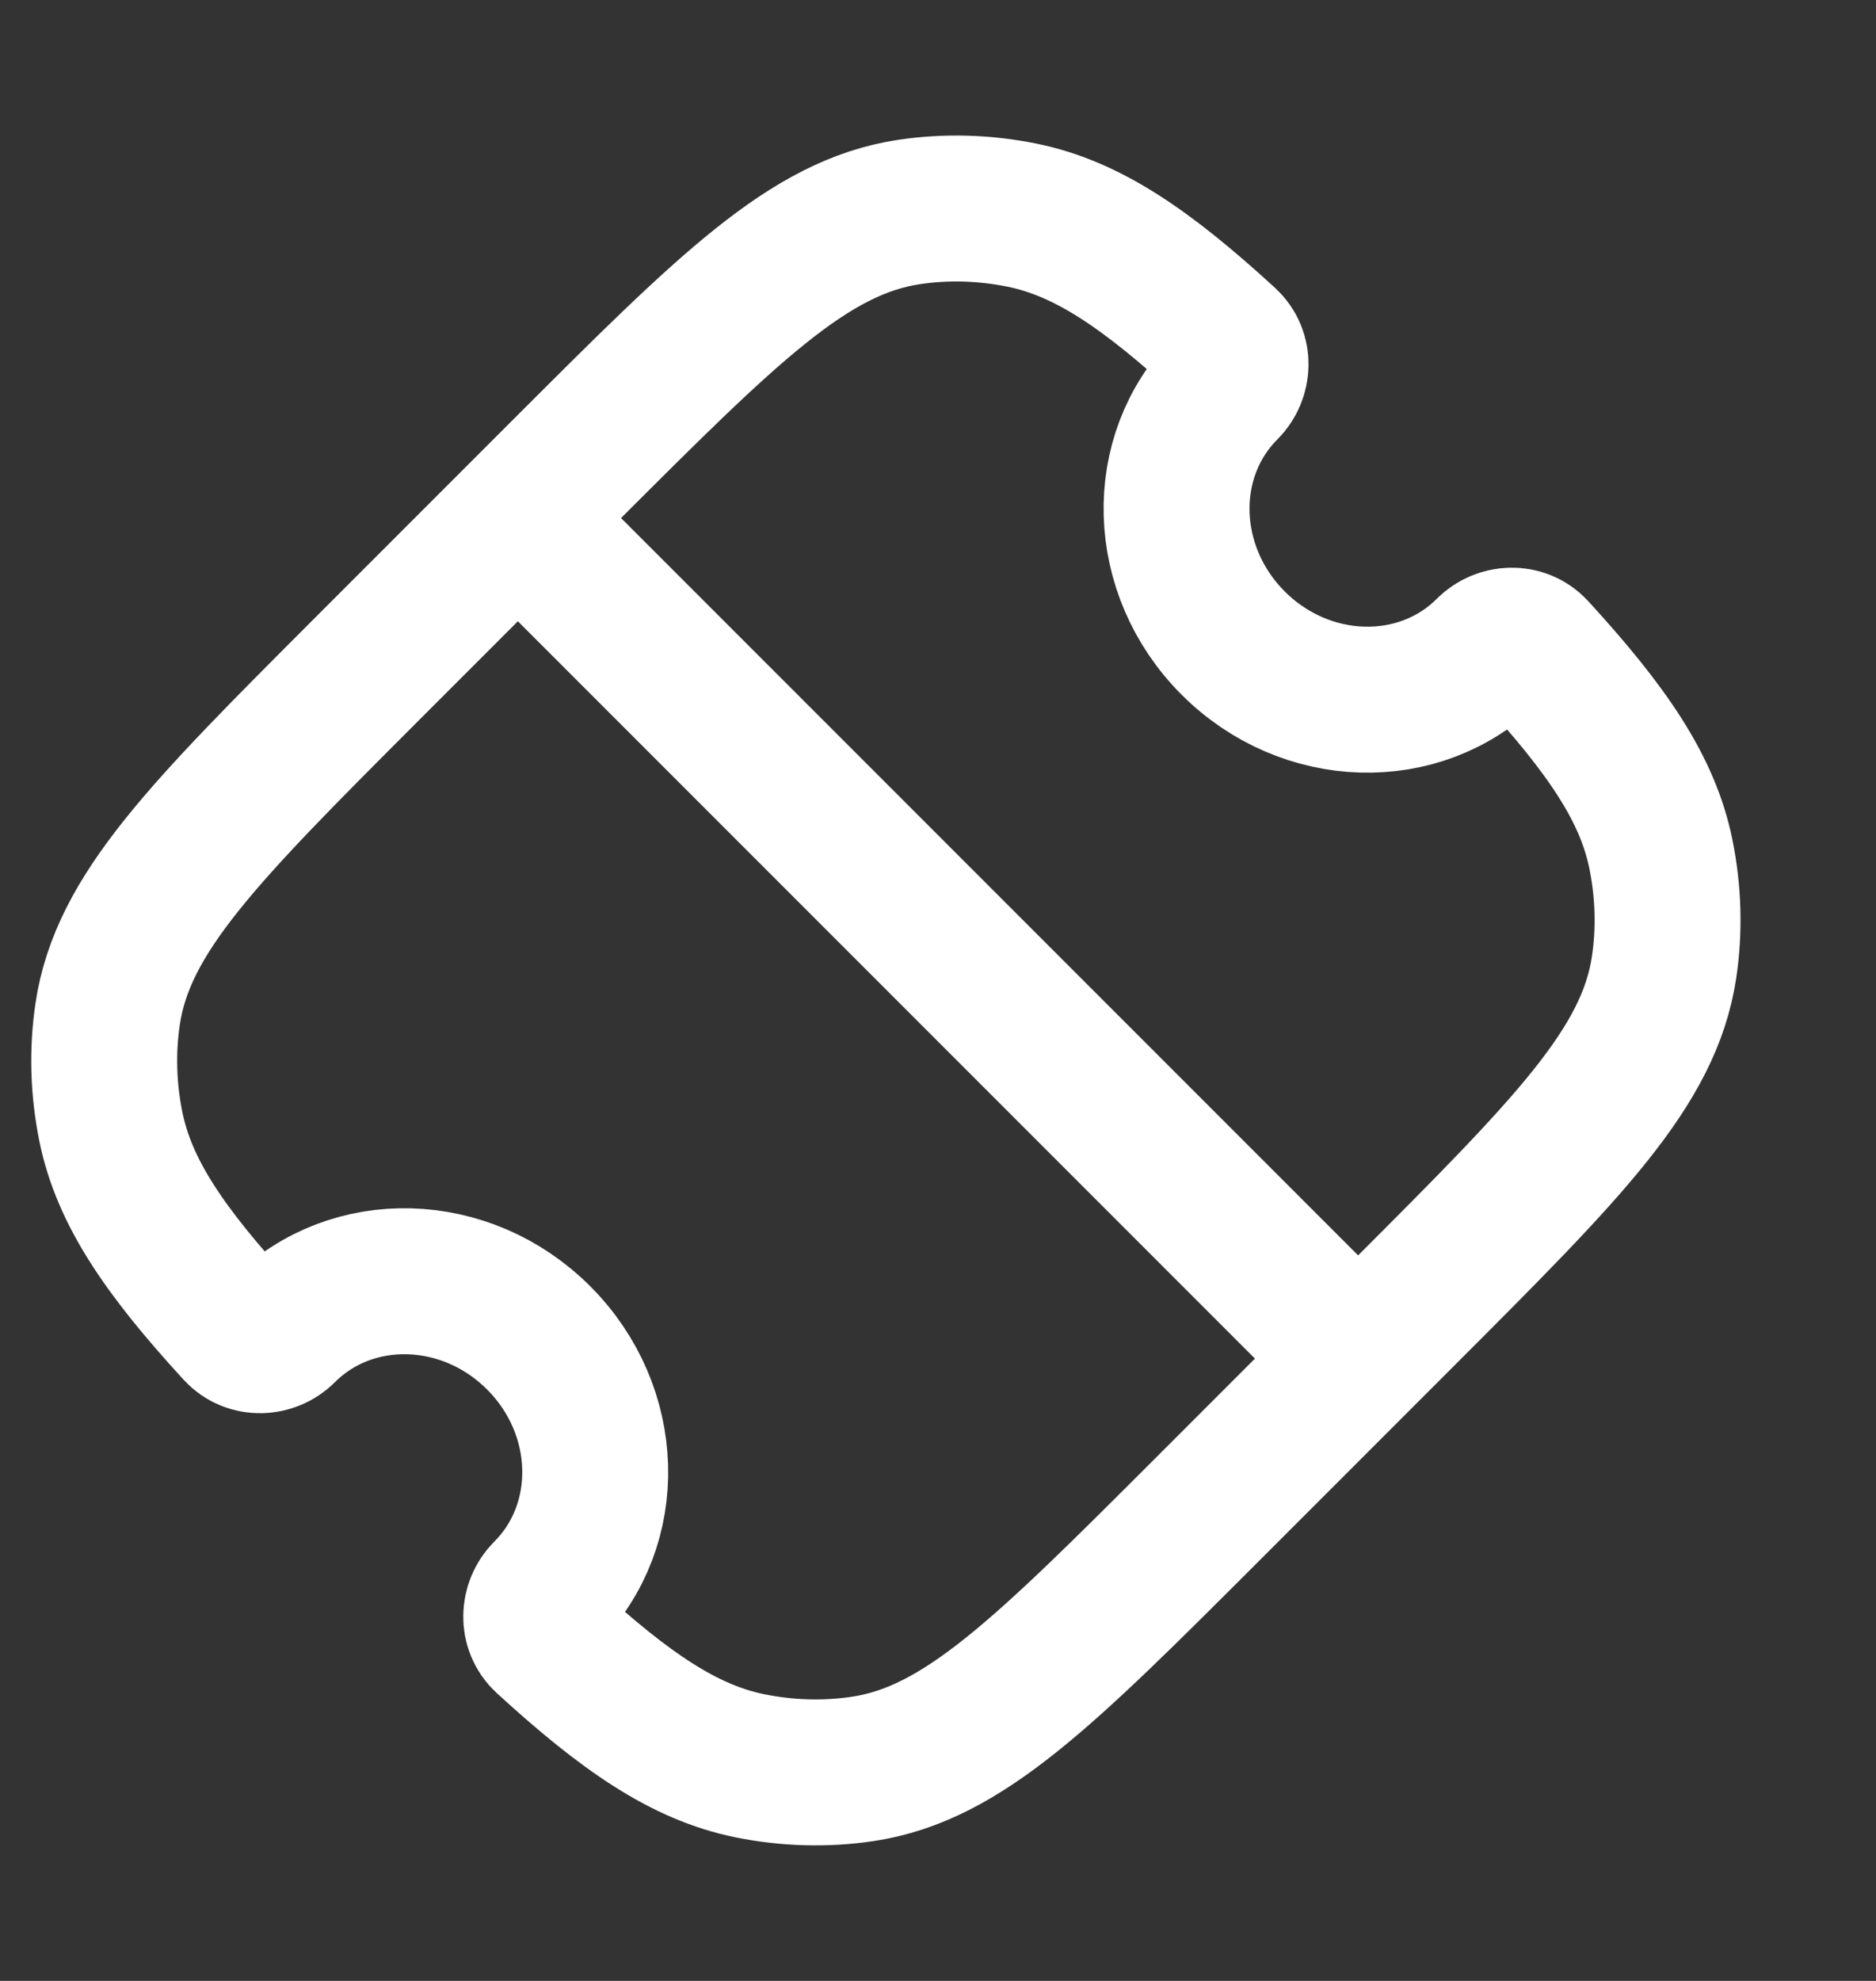 <svg width="18" height="19" viewBox="0 0 18 19" fill="none" xmlns="http://www.w3.org/2000/svg">
<rect x="0" y="0" width="18" height="19" fill="#333333" stroke="none"/>
<path d="M14.281 6.238C14.399 6.12 14.602 6.108 14.722 6.238C15.421 7.001 15.809 7.566 15.936 8.192C16.009 8.552 16.02 8.918 15.967 9.275C15.824 10.238 15.043 11.018 13.483 12.579L11.579 14.483C10.018 16.043 9.238 16.824 8.275 16.967C7.918 17.02 7.552 17.009 7.192 16.936C6.566 16.808 6.001 16.421 5.238 15.722C5.108 15.602 5.12 15.399 5.238 15.281C5.895 14.624 5.864 13.527 5.168 12.832C4.473 12.136 3.376 12.105 2.719 12.762C2.601 12.88 2.398 12.892 2.278 12.761C1.579 11.999 1.192 11.434 1.064 10.808C0.991 10.448 0.98 10.082 1.033 9.725C1.176 8.762 1.957 7.982 3.517 6.421L5.421 4.517C6.982 2.957 7.762 2.176 8.725 2.033C9.082 1.98 9.448 1.991 9.808 2.064C10.434 2.192 10.999 2.579 11.762 3.278C11.892 3.398 11.88 3.601 11.762 3.719C11.105 4.376 11.136 5.472 11.832 6.168C12.528 6.864 13.624 6.895 14.281 6.238Z" stroke="white" stroke-width="1.4" stroke-linejoin="round"/>
<path d="M12.75 12.75L5.25 5.25" stroke="white" stroke-width="1.4" stroke-linecap="round" stroke-linejoin="round"/>
</svg>
